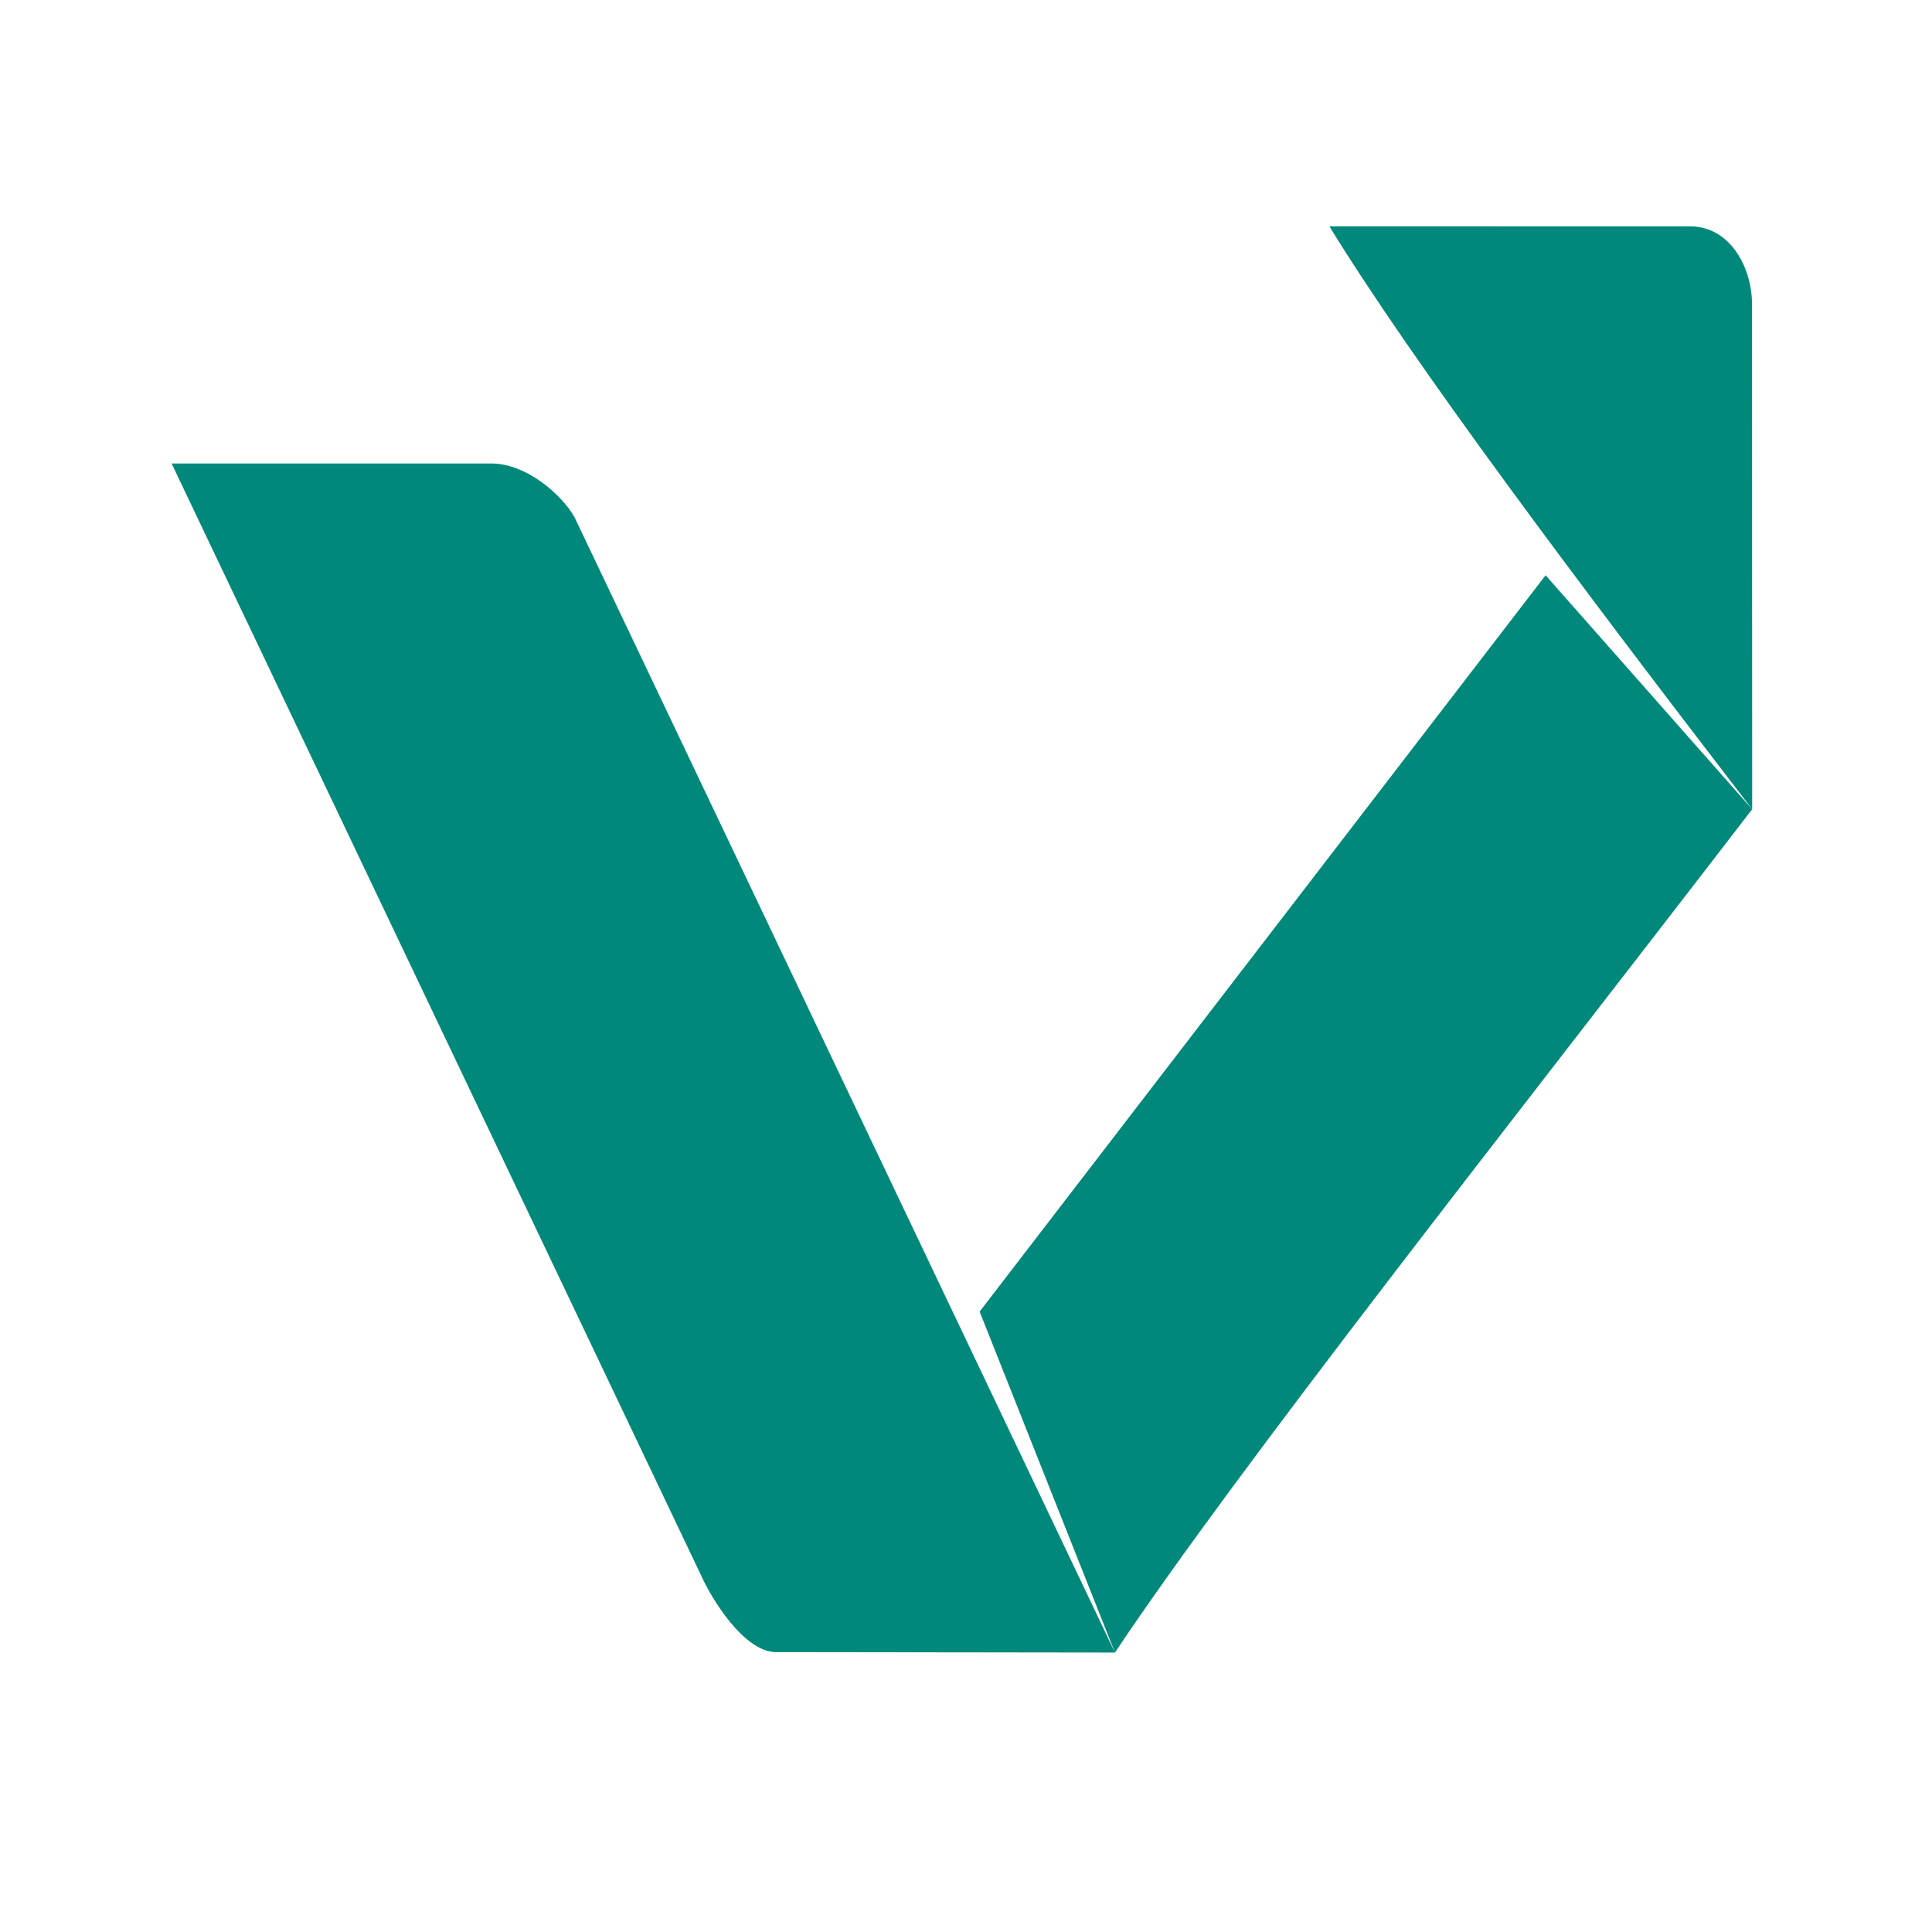 <?xml version="1.0" encoding="UTF-8" standalone="no"?>
<!-- Created with Inkscape (http://www.inkscape.org/) -->

<svg
   xmlns:dc="http://purl.org/dc/elements/1.1/"
   xmlns:cc="http://creativecommons.org/ns#"
   xmlns:rdf="http://www.w3.org/1999/02/22-rdf-syntax-ns#"
   xmlns:svg="http://www.w3.org/2000/svg"
   xmlns="http://www.w3.org/2000/svg"
   xmlns:sodipodi="http://sodipodi.sourceforge.net/DTD/sodipodi-0.dtd"
   xmlns:inkscape="http://www.inkscape.org/namespaces/inkscape"
   width="512"
   height="512"
   viewBox="0 0 135.467 135.467"
   version="1.1"
   id="svg8"
   sodipodi:docname="vnote_ink.svg"
   inkscape:version="0.92.2 5c3e80d, 2017-08-06"
   inkscape:export-filename="/home/tamlok/tmp/vnote.png"
   inkscape:export-xdpi="96"
   inkscape:export-ydpi="96">
  <defs
     id="defs2" />
  <sodipodi:namedview
     id="base"
     pagecolor="#ffffff"
     bordercolor="#666666"
     borderopacity="1.0"
     inkscape:pageopacity="0.0"
     inkscape:pageshadow="2"
     inkscape:zoom="1.312227"
     inkscape:cx="180.41896"
     inkscape:cy="267.09144"
     inkscape:document-units="px"
     inkscape:current-layer="g4579"
     showgrid="false"
     units="px"
     inkscape:pagecheckerboard="true"
     showborder="true"
     showguides="false"
     inkscape:guide-bbox="true">
    <inkscape:grid
       type="xygrid"
       id="grid4504"
       empcolor="#dd3fff"
       empopacity="0.251"
       spacingx="1.323"
       spacingy="1.323" />
    <sodipodi:guide
       position="153.458,112.448"
       orientation="0,1"
       id="guide4506"
       inkscape:locked="false" />
    <sodipodi:guide
       position="66.146,92.604"
       orientation="1,0"
       id="guide4508"
       inkscape:locked="false" />
    <sodipodi:guide
       position="59.194,29.07"
       orientation="0,1"
       id="guide4512"
       inkscape:locked="false" />
    <sodipodi:guide
       position="66.146,129.646"
       orientation="1,0"
       id="guide4520"
       inkscape:locked="false" />
    <sodipodi:guide
       position="113.771,107.156"
       orientation="1,0"
       inkscape:locked="false"
       id="guide4554" />
    <sodipodi:guide
       position="122.864,88.006"
       orientation="1,0"
       id="guide829"
       inkscape:locked="false" />
    <sodipodi:guide
       position="117.513,89.994"
       orientation="0,1"
       id="guide831"
       inkscape:locked="false" />
    <sodipodi:guide
       position="34.424,102.971"
       orientation="0,1"
       id="guide862"
       inkscape:locked="false" />
    <sodipodi:guide
       position="40.299,99.649"
       orientation="1,0"
       id="guide864"
       inkscape:locked="false" />
    <sodipodi:guide
       position="39.423,100.624"
       orientation="1,0"
       id="guide866"
       inkscape:locked="false" />
    <sodipodi:guide
       position="39.423,100.624"
       orientation="0,1"
       id="guide868"
       inkscape:locked="false" />
  </sodipodi:namedview>
  <g
     style="display:inline"
     inkscape:label="Layer 1 copy copy"
     inkscape:groupmode="layer"
     id="g4579"
     transform="translate(0,-161.533)">
    <path
       style="fill:#00897b;fill-opacity:1;stroke:none;stroke-width:0.265;stroke-linecap:butt;stroke-linejoin:miter;stroke-miterlimit:4;stroke-dasharray:none;stroke-opacity:1"
       d="m 34.424,194.029 -22.393,3.6e-4 37.202,78.123 c 0.667,1.459 2.888,5.156 5.136,5.223 l 23.808,0.03 C 65.543,250.865 52.91,224.323 40.276,197.782 39.406,196.26 36.955,194.029 34.424,194.029 Z"
       id="path4682"
       inkscape:connector-curvature="0"
       sodipodi:nodetypes="ccccccc" />
    <path
       style="fill:#00897b;fill-opacity:1;stroke:none;stroke-width:0.265;stroke-linecap:butt;stroke-linejoin:miter;stroke-miterlimit:4;stroke-dasharray:none;stroke-opacity:1"
       d="M 122.857,218.276 C 105.771,240.506 86.862,264.392 78.177,277.406 L 68.689,253.499 108.374,201.869 Z"
       id="path856"
       inkscape:connector-curvature="0"
       sodipodi:nodetypes="ccccc" />
    <path
       style="fill:#00897b;fill-opacity:1;stroke:none;stroke-width:0.265;stroke-linecap:butt;stroke-linejoin:miter;stroke-miterlimit:4;stroke-dasharray:none;stroke-opacity:1"
       d="m 122.846,183.012 c 0.056,-2.634 -1.486,-5.588 -4.309,-5.606 l -25.324,-0.003 c 5.898,9.605 17.295,24.807 29.645,40.873 z"
       id="path4577"
       inkscape:connector-curvature="0"
       sodipodi:nodetypes="ccccc" />
  </g>
</svg>

